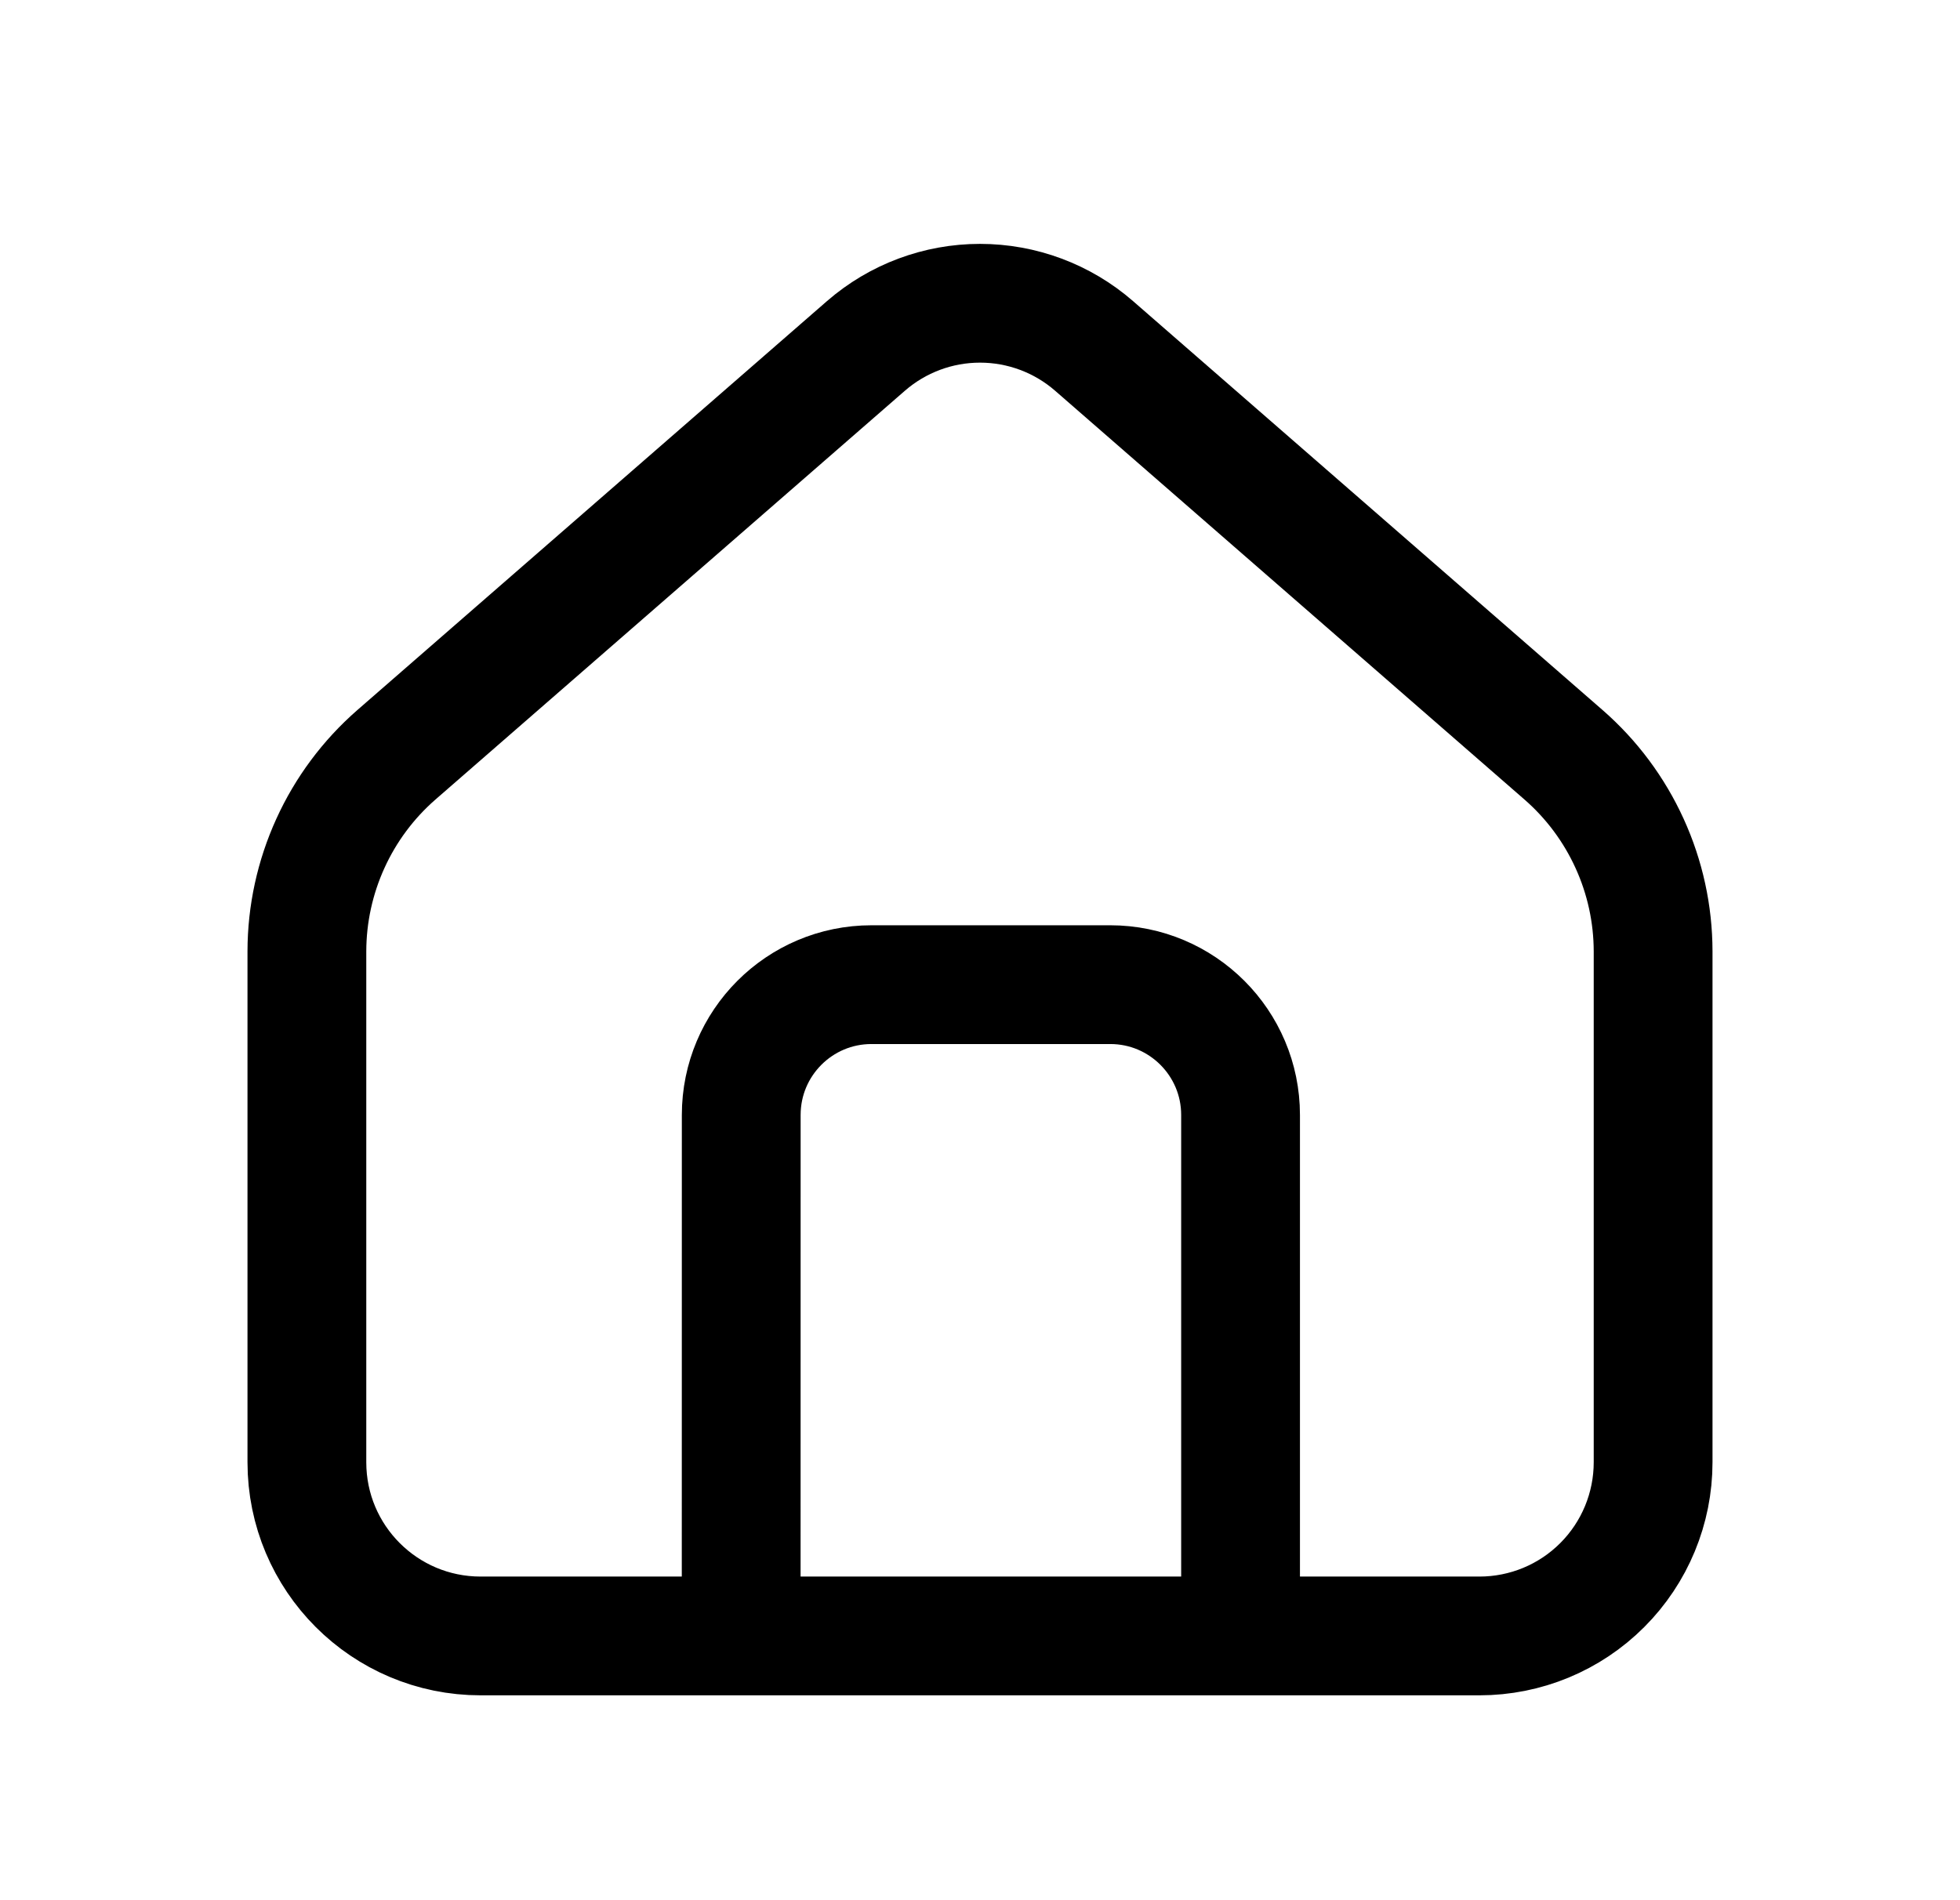 <svg width="33" height="32" viewBox="0 0 33 32" fill="none" xmlns="http://www.w3.org/2000/svg">
<path d="M12.479 27.55H8.092C6.476 27.55 5.167 26.241 5.167 24.625V16.02C5.168 15.393 5.303 14.774 5.563 14.203C5.822 13.633 6.201 13.124 6.673 12.712L14.58 5.825C15.113 5.362 15.794 5.107 16.5 5.107C17.206 5.107 17.888 5.362 18.42 5.825L26.327 12.713C26.799 13.125 27.177 13.633 27.437 14.204C27.697 14.774 27.832 15.393 27.833 16.02V24.625C27.833 25.401 27.525 26.145 26.977 26.693C26.429 27.242 25.685 27.55 24.909 27.55H20.887V18.776C20.887 17.565 19.905 16.582 18.693 16.582H14.673C13.461 16.582 12.48 17.565 12.48 18.776L12.479 27.55ZM12.479 27.55H20.888" stroke="black" stroke-width="2" stroke-linejoin="round"/>
</svg>
